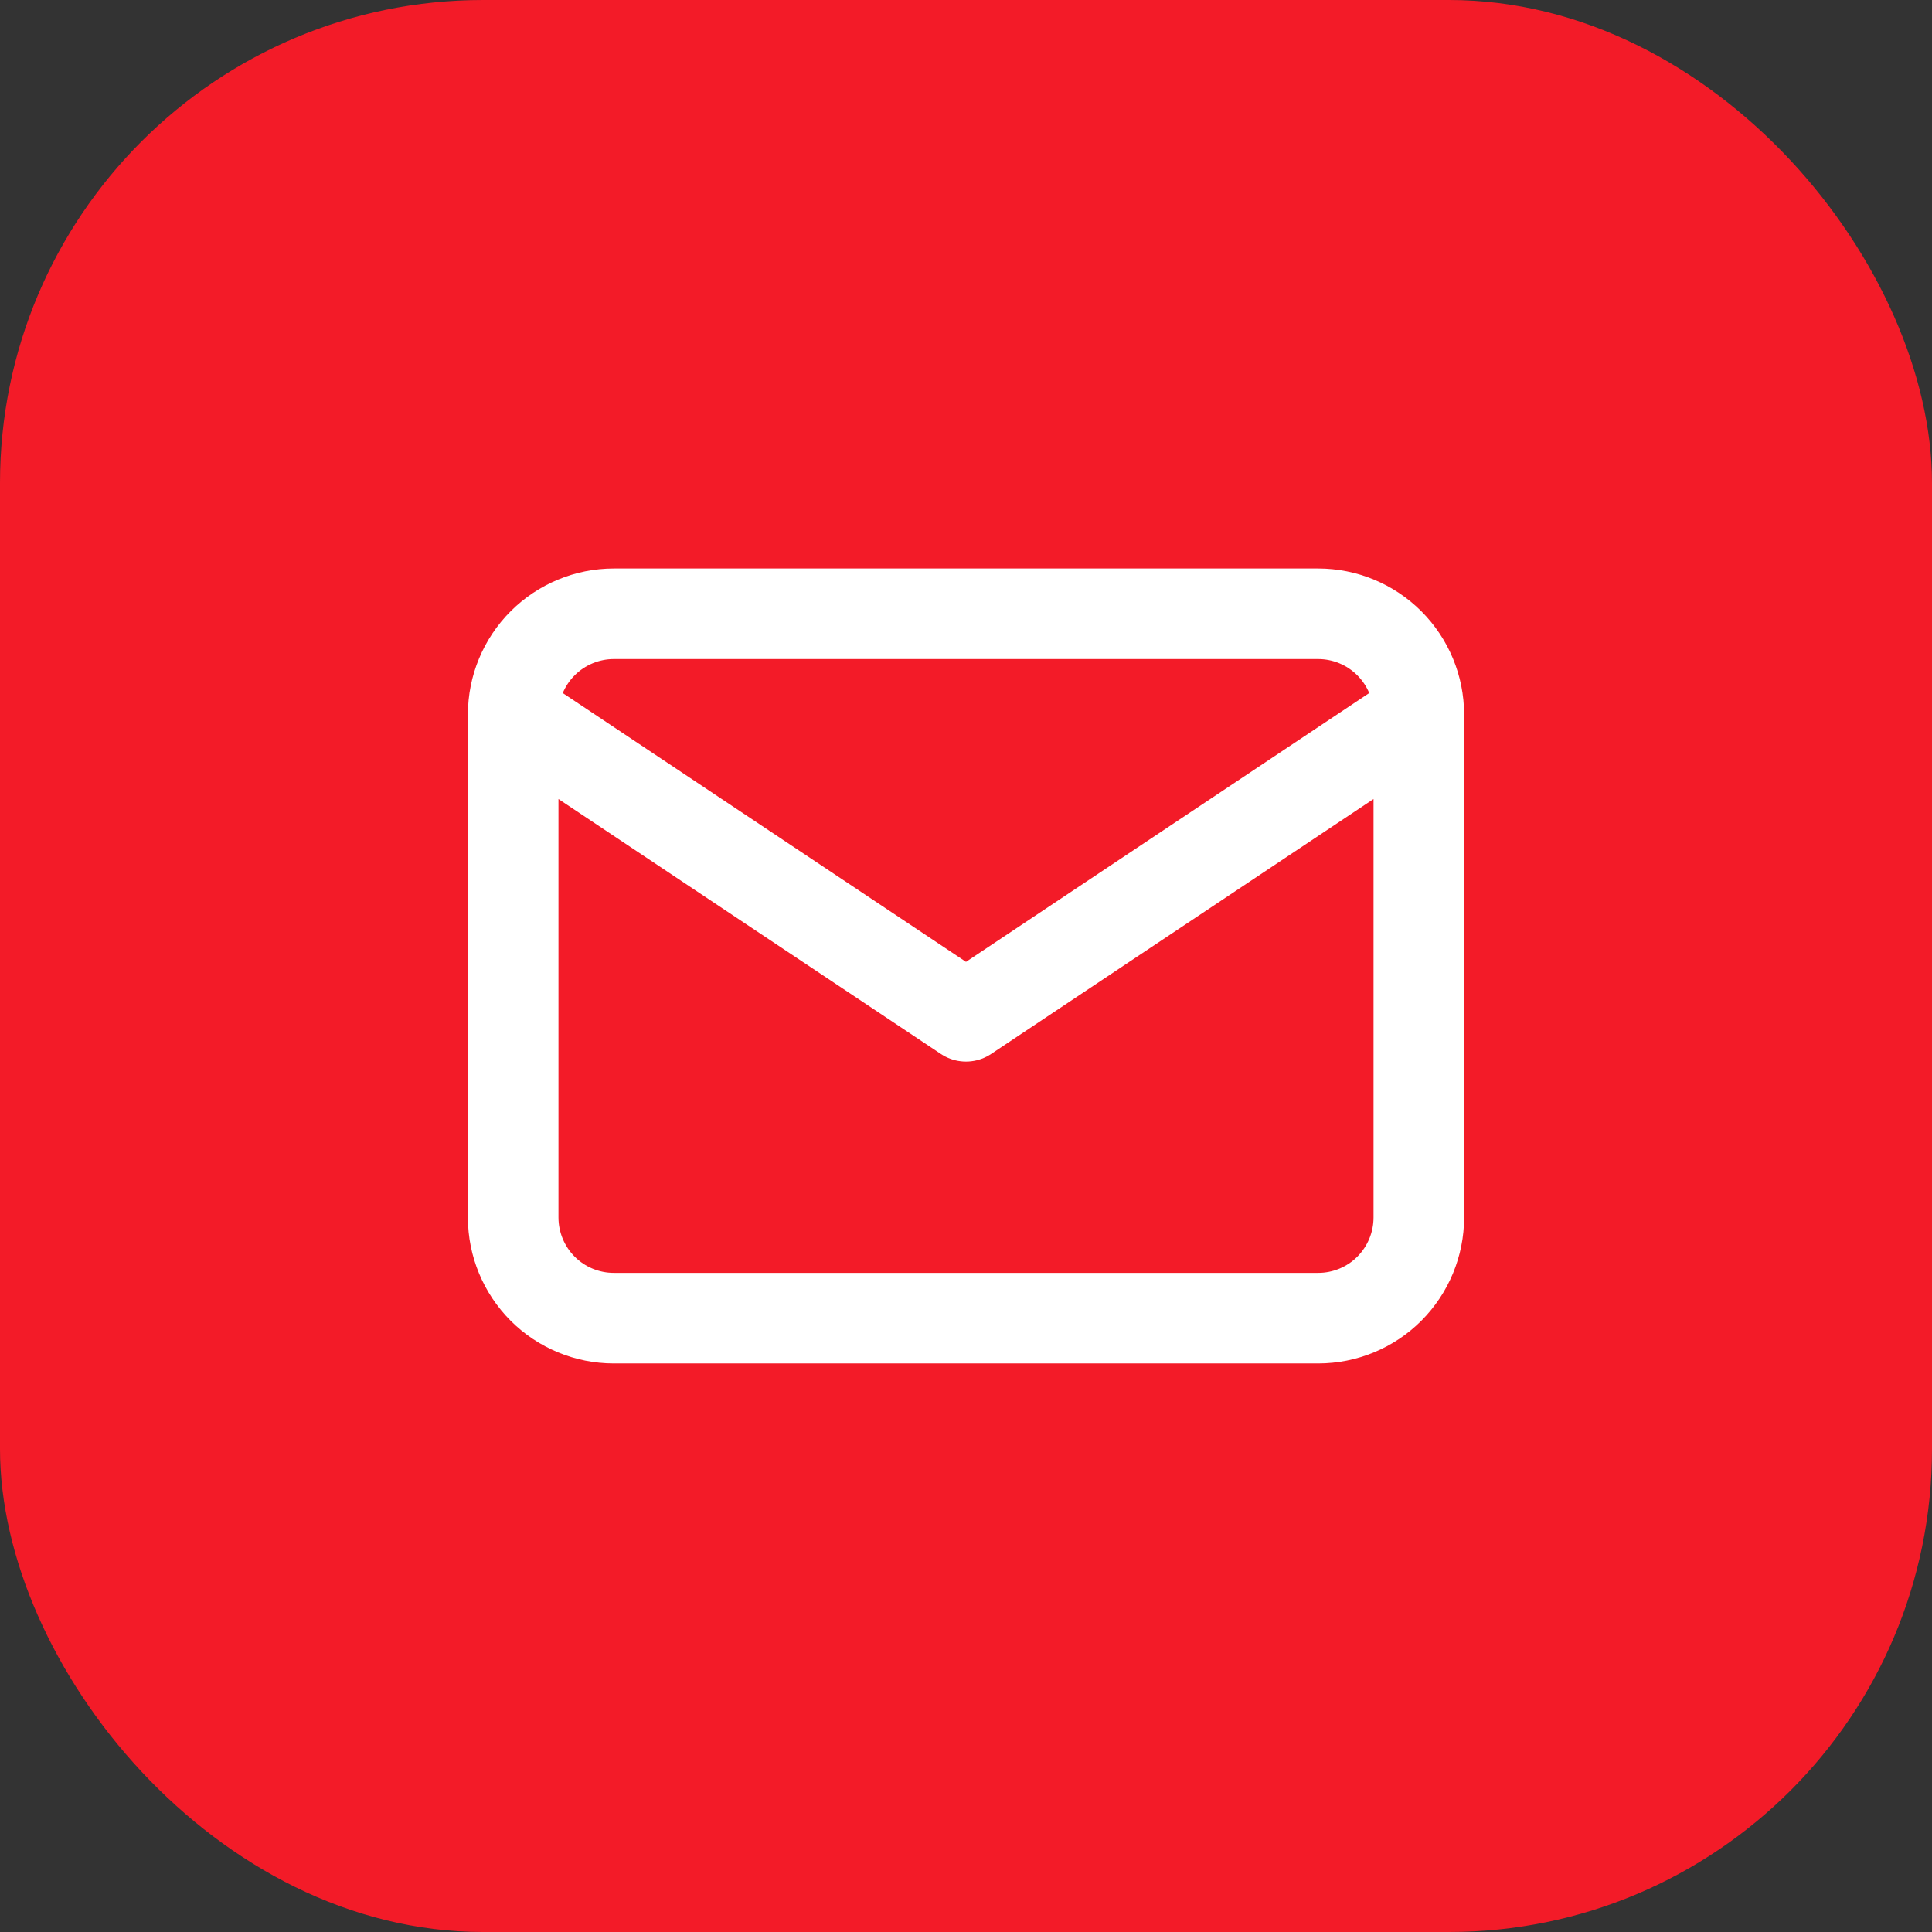 <svg width="32" height="32" viewBox="0 0 32 32" fill="none" xmlns="http://www.w3.org/2000/svg">
<rect x="0" y="0" width="32" height="32" fill="#333333" stroke="none"/>
<rect width="32" height="32" rx="8" fill="#F31B28"/>
<path d="M8.5 11.833C8.5 11.391 8.676 10.967 8.988 10.655C9.301 10.342 9.725 10.166 10.167 10.166H21.833C22.275 10.166 22.699 10.342 23.012 10.655C23.324 10.967 23.5 11.391 23.5 11.833M8.5 11.833V20.166C8.5 20.608 8.676 21.032 8.988 21.345C9.301 21.658 9.725 21.833 10.167 21.833H21.833C22.275 21.833 22.699 21.658 23.012 21.345C23.324 21.032 23.5 20.608 23.5 20.166V11.833M8.5 11.833L16 16.833L23.5 11.833" stroke="white" stroke-width="1.5" stroke-linecap="round" stroke-linejoin="round"/>
</svg>
